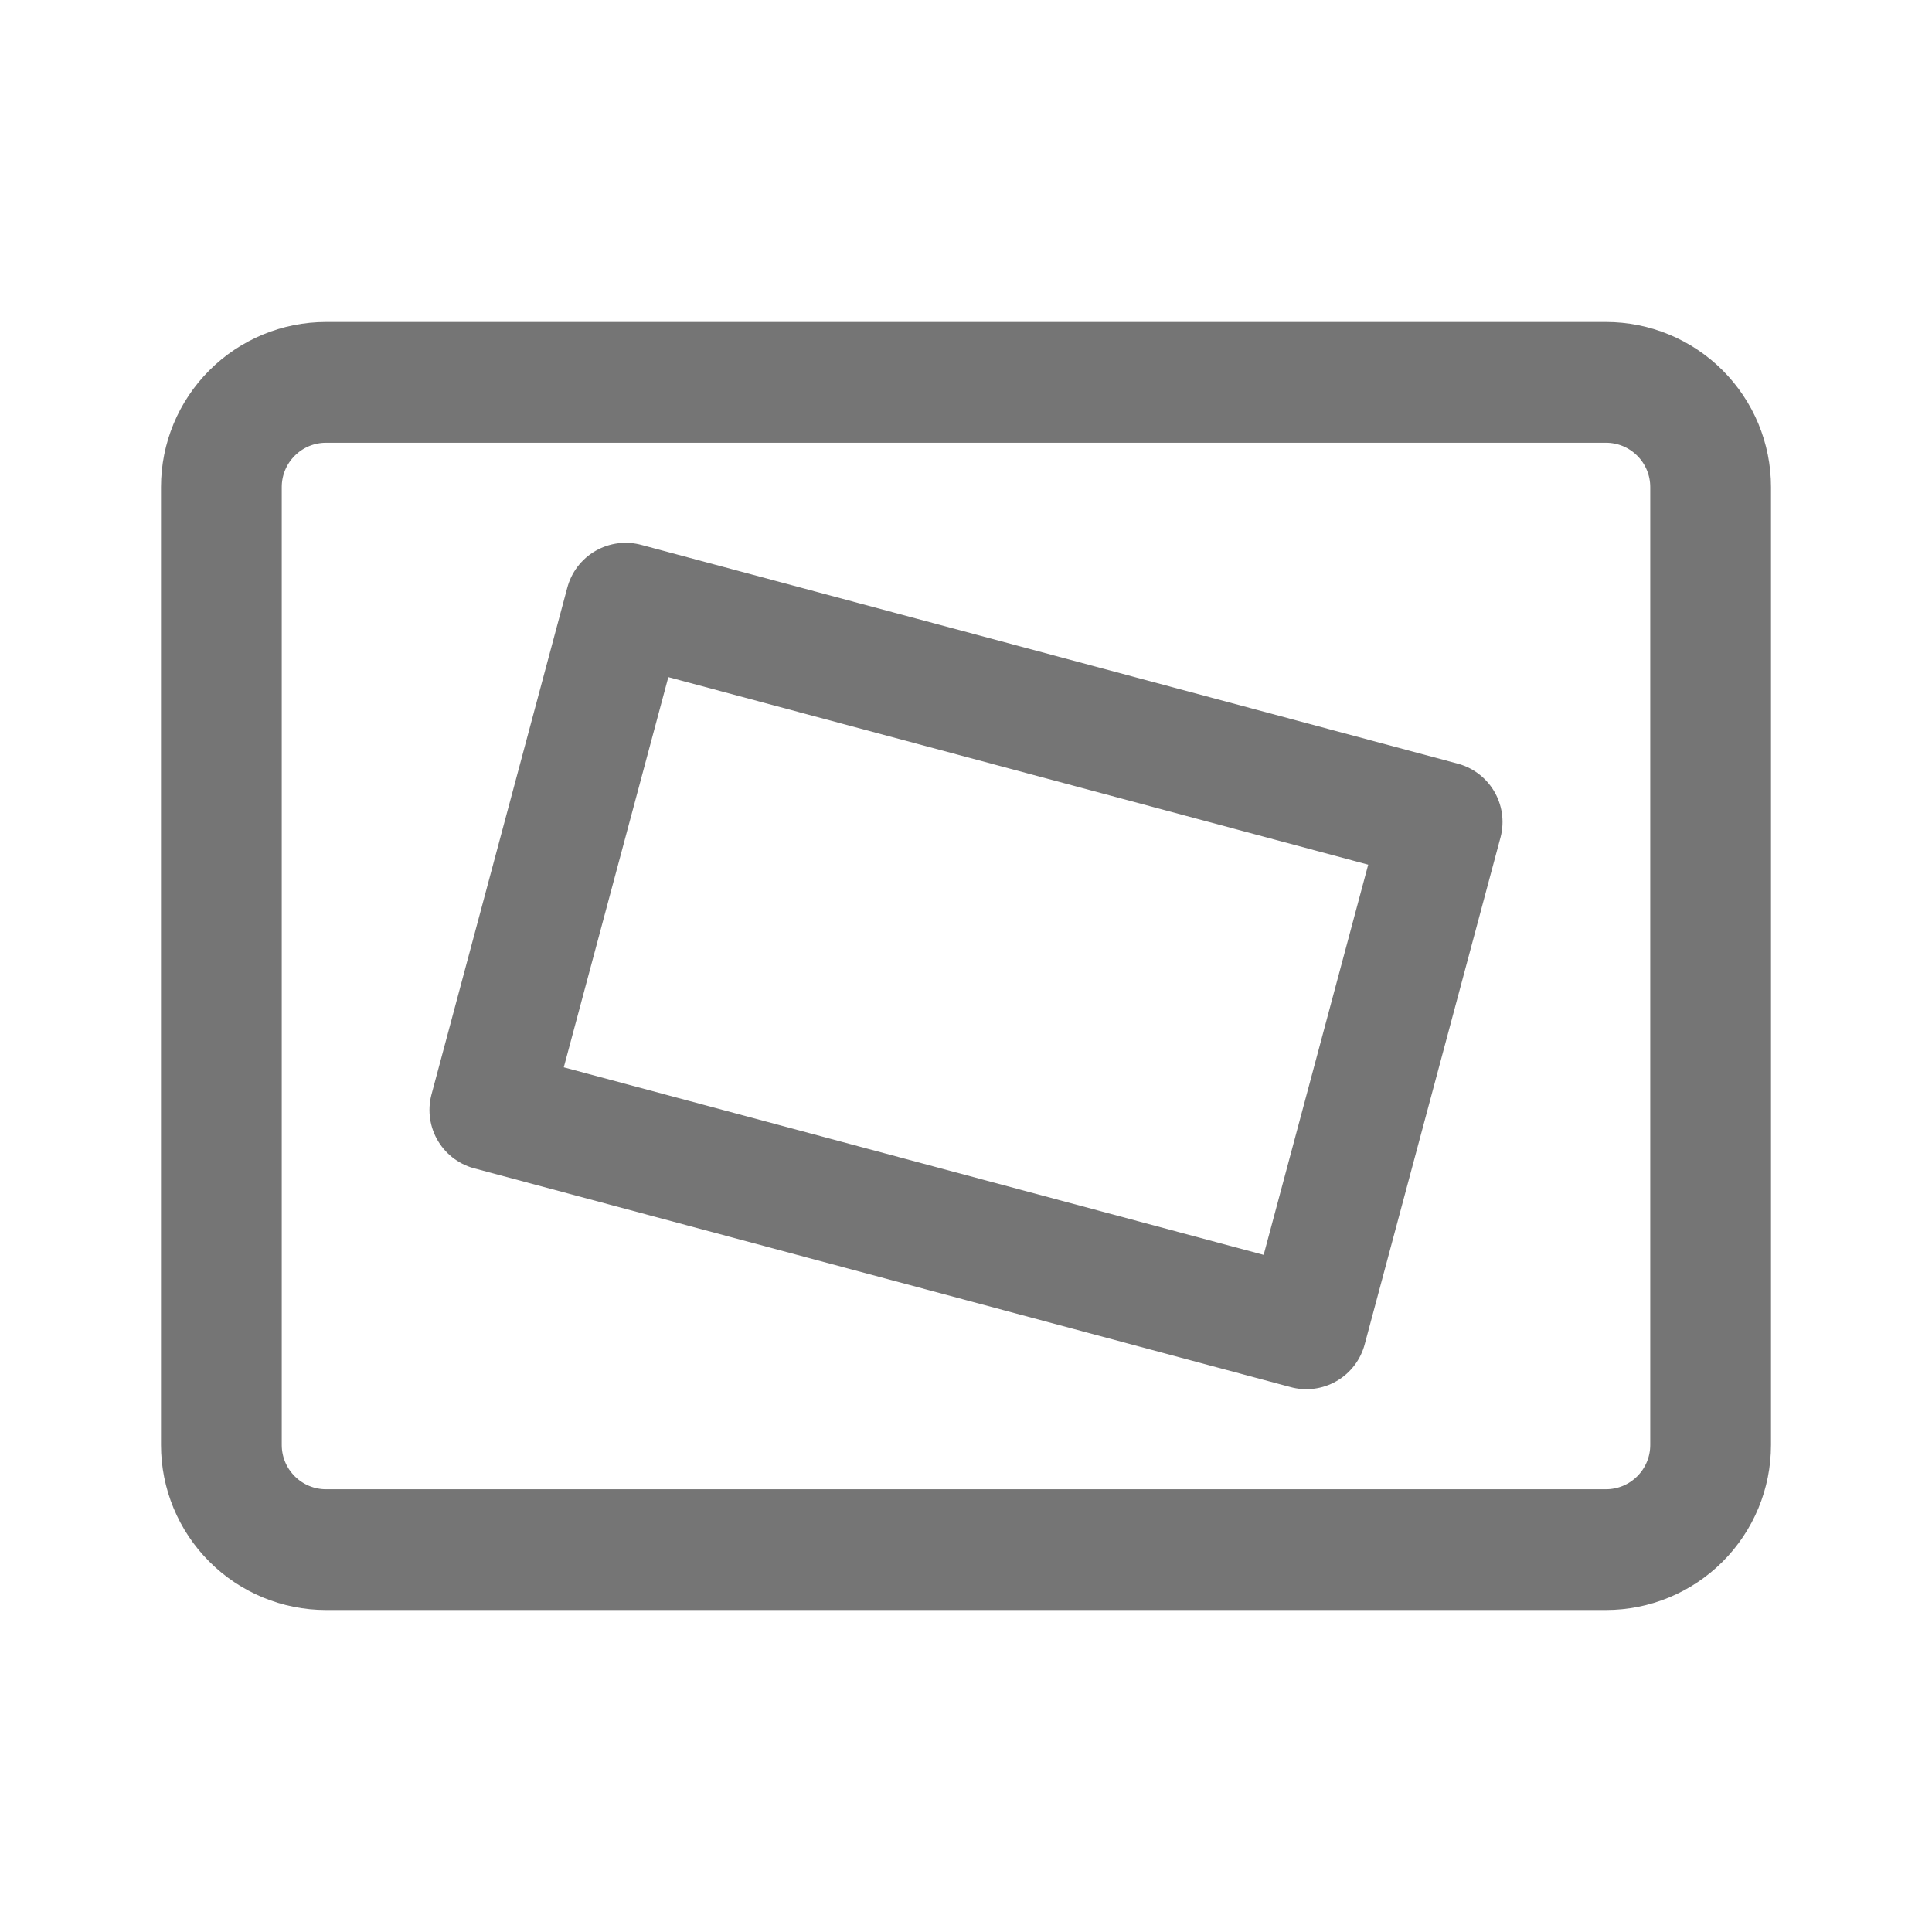 <svg xmlns="http://www.w3.org/2000/svg" fill-rule="evenodd" stroke-linecap="round" stroke-linejoin="round" stroke-miterlimit="1.5" clip-rule="evenodd" viewBox="0 0 24 24">
  <path fill="none" stroke="#757575" stroke-width="1.5" 
  d="M21.25 6.05c0-.345-.137-.675-.381-.919s-.574-.381-.919-.381H4.05c-.345 
  0-.675.137-.919.381s-.381.574-.381.919v11.9c0 .345.137.675.381.919s.574.381.919.381h15.9c.345
  0 .675-.137.919-.381s.381-.574.381-.919V6.05z
  M17.915 10.211L7.772 7.493l-1.687 6.296 10.143 2.718 
  1.687-6.296z"/>
</svg>